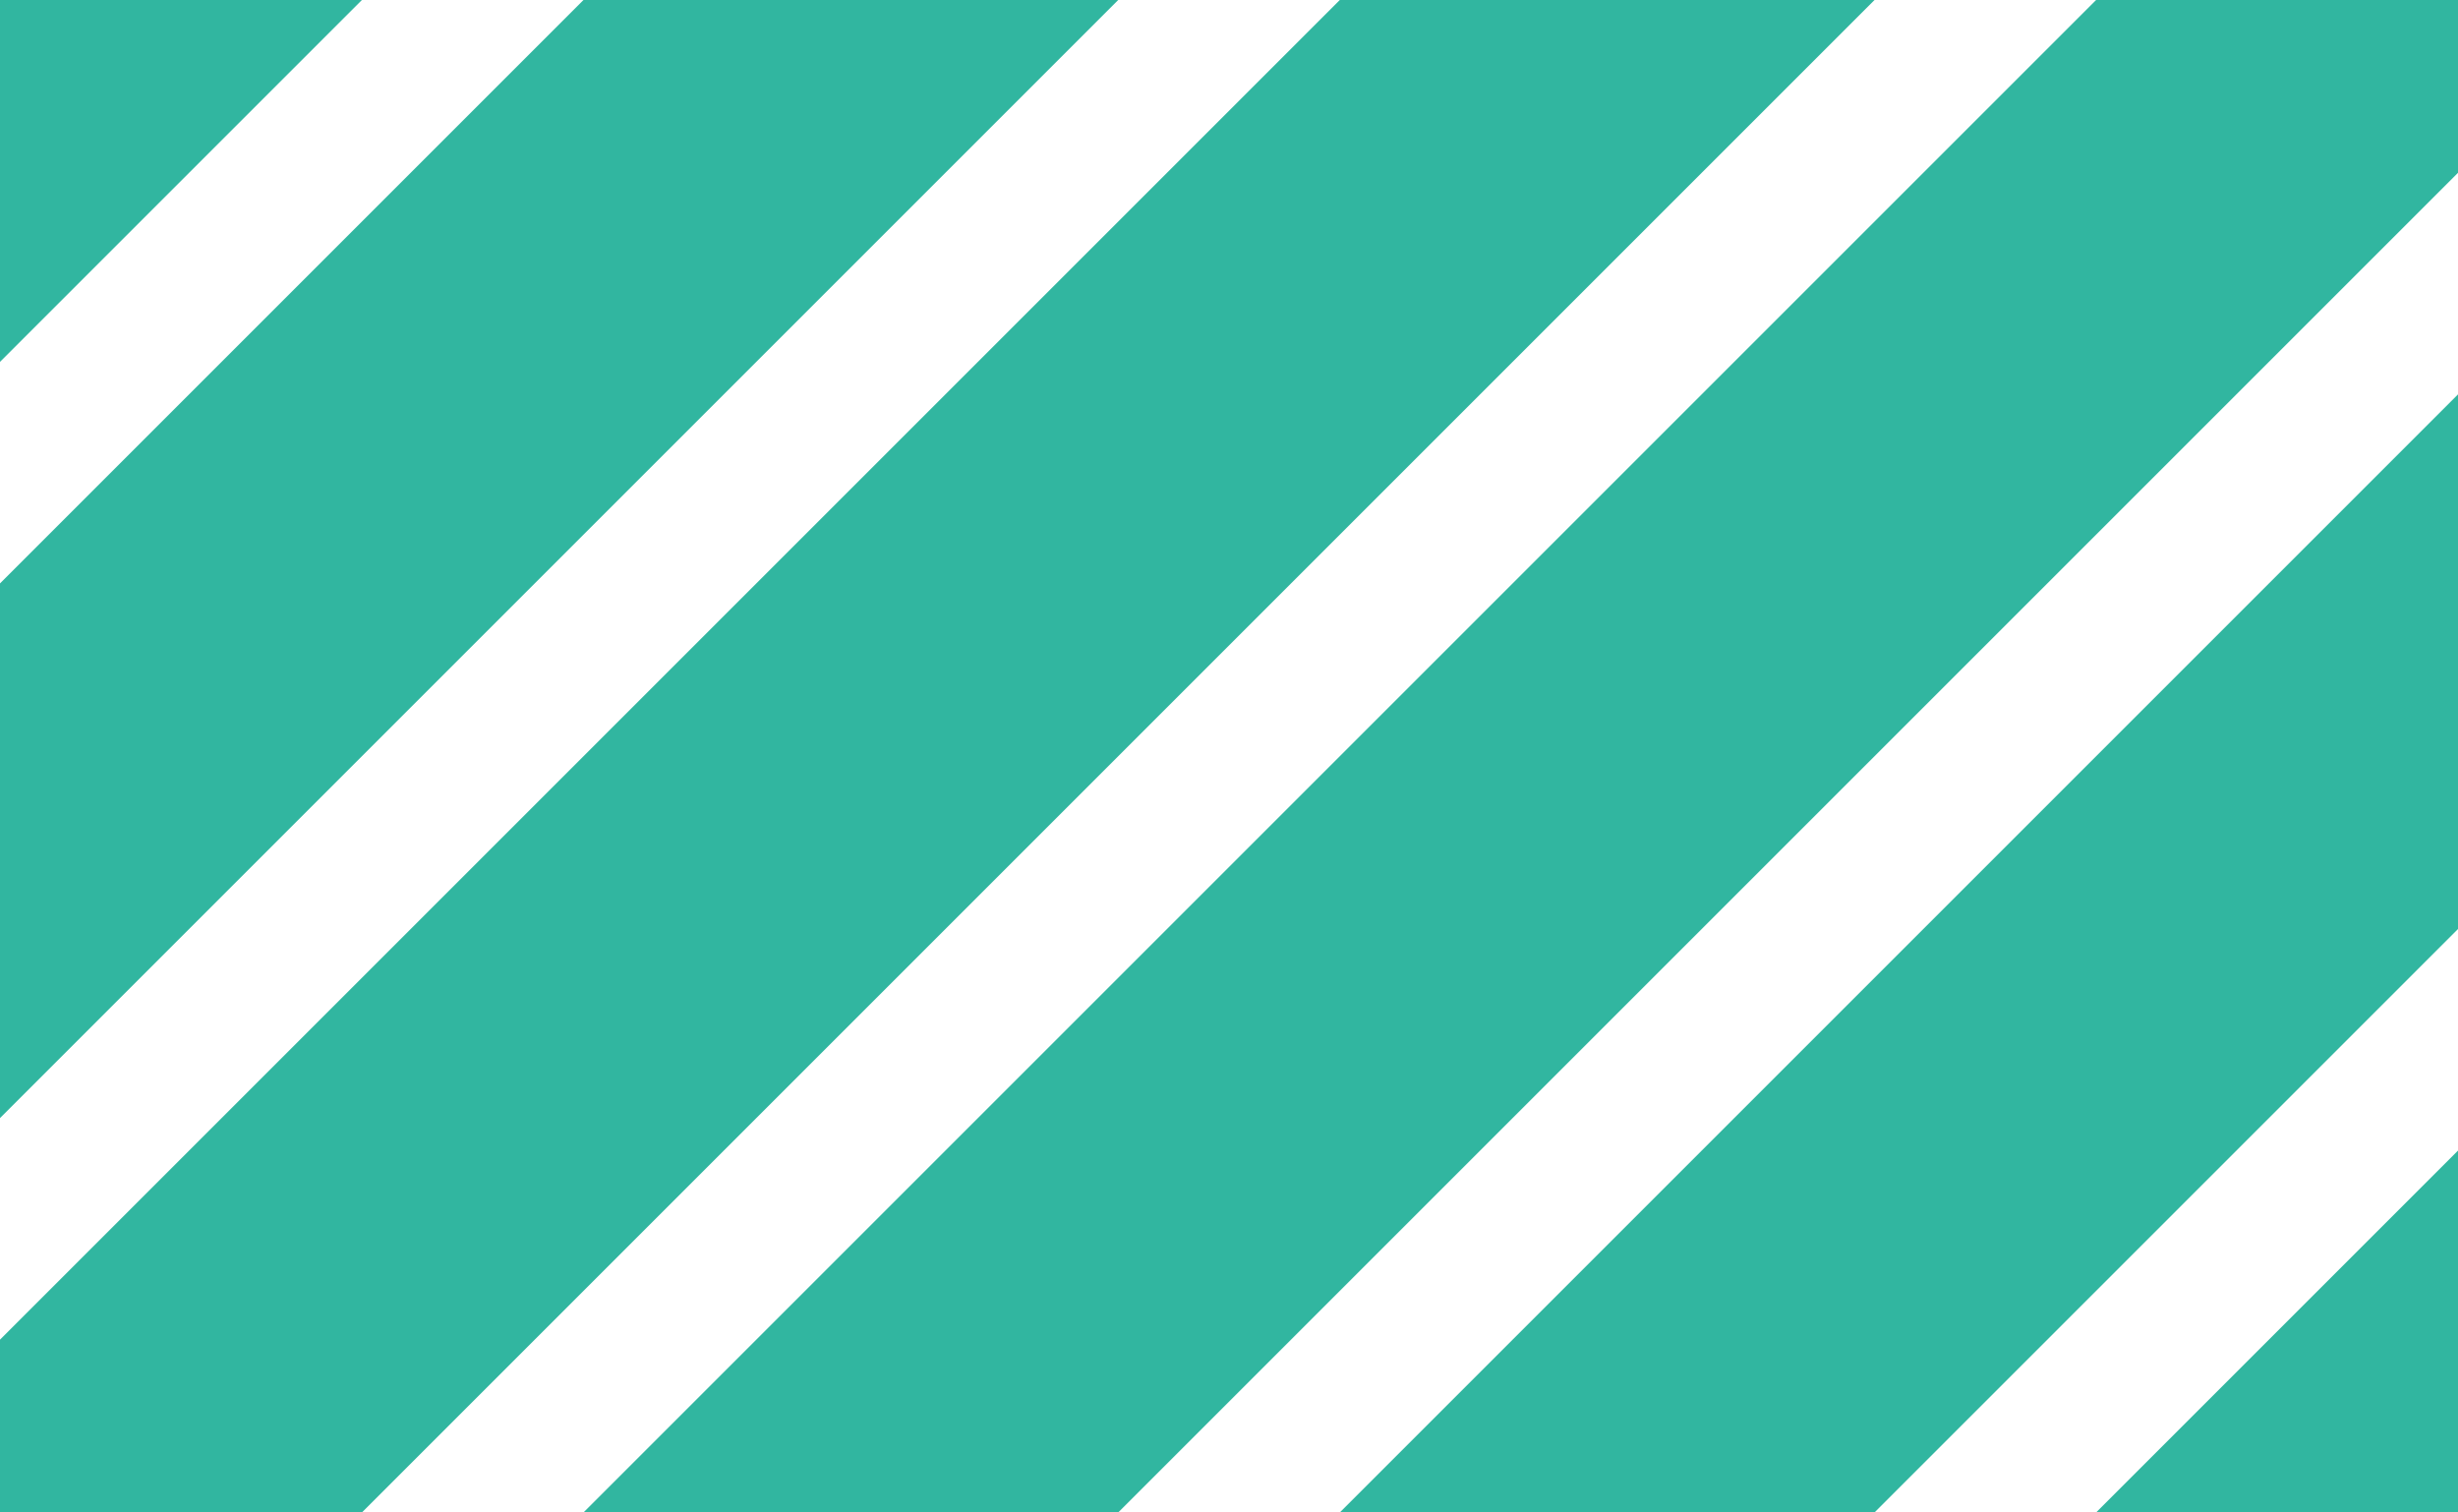 <svg xmlns="http://www.w3.org/2000/svg" width="26" height="16" viewBox="0 0 26 16"><path d="M1631.828,126,1628,129.828V126Zm2.344,0L1628,132.172v5.656L1639.828,126Zm8,0L1628,140.172V142h3.828l16-16ZM1654,126h-3.828l-16,16h5.656L1654,127.828Zm0,4.172L1642.172,142h5.656l6.172-6.172Zm0,8L1650.172,142H1654Z" transform="translate(-1628 -126)" fill="#31b6a0"/></svg>